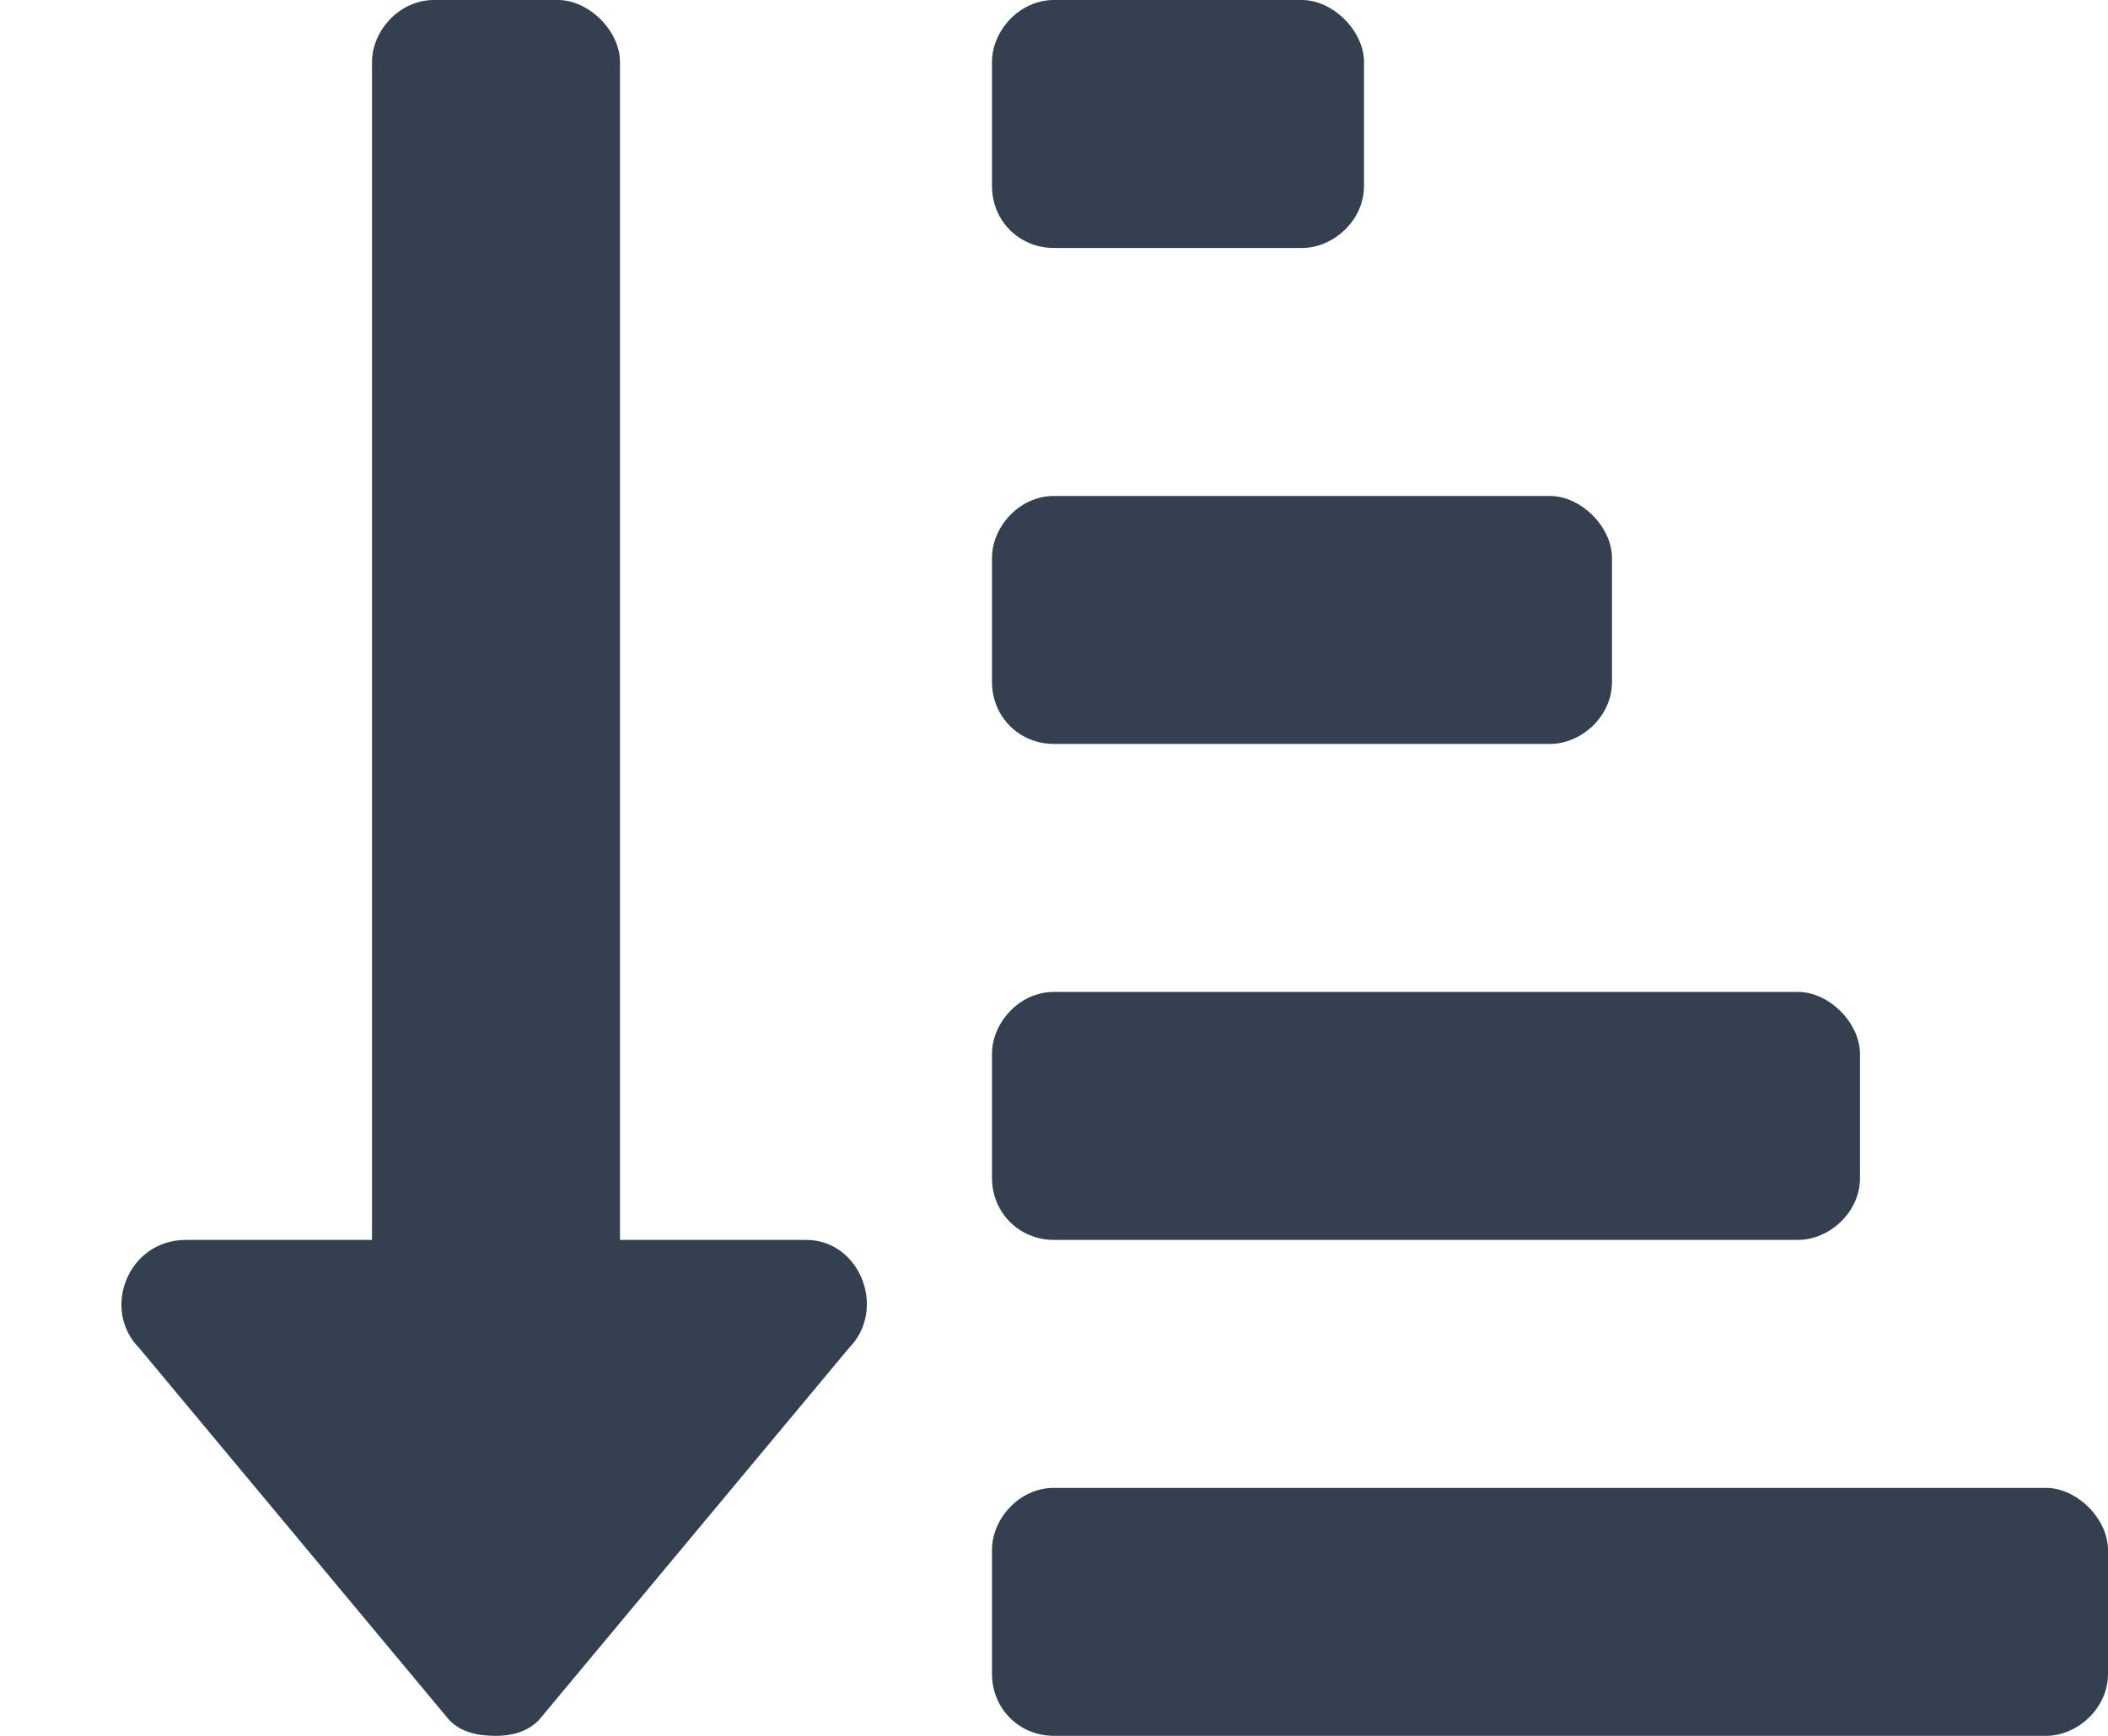 <svg width="17" height="14" viewBox="0 0 17 14" fill="none" xmlns="http://www.w3.org/2000/svg">
<path d="M8.5 2H10.5C10.75 2 11 1.781 11 1.5V0.5C11 0.25 10.75 0 10.5 0H8.5C8.219 0 8 0.25 8 0.5V1.5C8 1.781 8.219 2 8.5 2ZM8.5 6H12.5C12.75 6 13 5.781 13 5.5V4.5C13 4.25 12.75 4 12.5 4H8.5C8.219 4 8 4.25 8 4.5V5.5C8 5.781 8.219 6 8.5 6ZM16.5 12H8.5C8.219 12 8 12.25 8 12.5V13.5C8 13.781 8.219 14 8.5 14H16.5C16.75 14 17 13.781 17 13.5V12.5C17 12.25 16.75 12 16.5 12ZM8.5 10H14.5C14.75 10 15 9.781 15 9.5V8.5C15 8.25 14.75 8 14.5 8H8.5C8.219 8 8 8.25 8 8.5V9.5C8 9.781 8.219 10 8.5 10ZM6.5 10H5V0.5C5 0.25 4.75 0 4.5 0H3.5C3.219 0 3 0.25 3 0.5V10H1.5C1.031 10 0.813 10.562 1.125 10.875L3.625 13.875C3.719 13.969 3.844 14 4 14C4.125 14 4.25 13.969 4.344 13.875L6.844 10.875C7.156 10.562 6.938 10 6.5 10Z" fill="#344050"/>
</svg>
